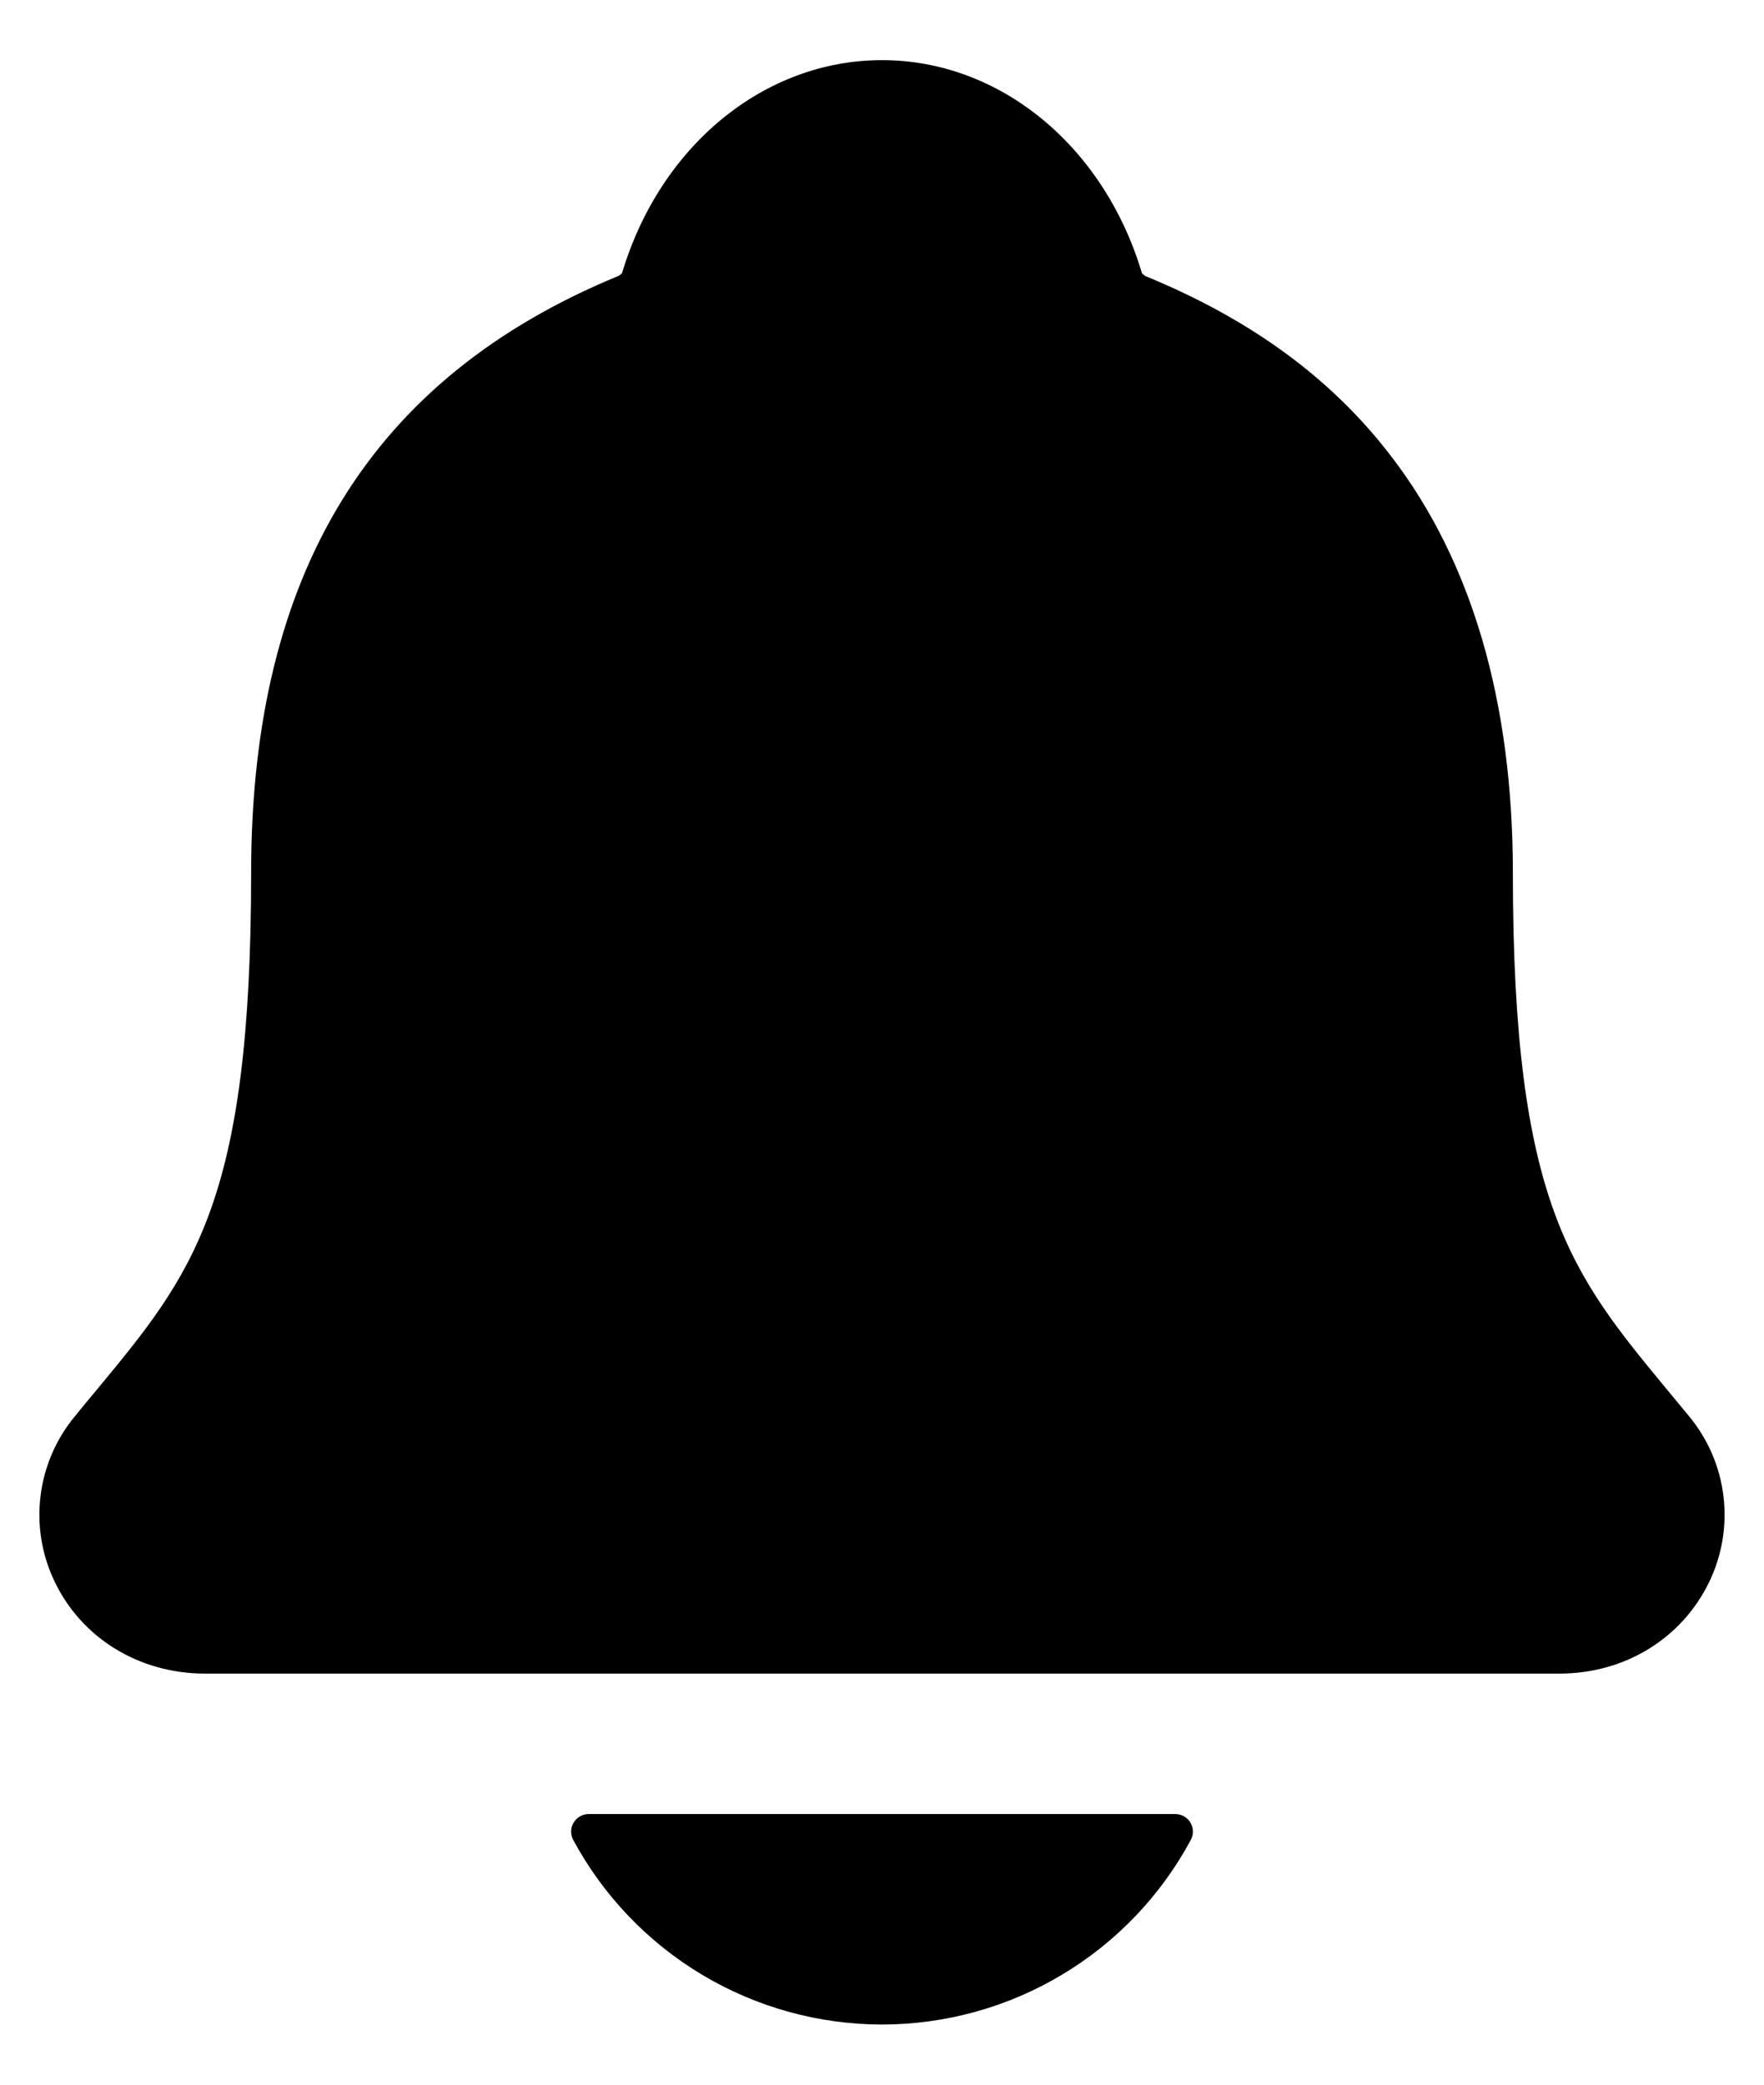 <svg width="22" height="26" viewBox="0 0 22 26" fill="none" xmlns="http://www.w3.org/2000/svg">
<path d="M21.067 17.665C20.976 17.556 20.887 17.447 20.799 17.341C19.596 15.886 18.868 15.008 18.868 10.888C18.868 8.755 18.358 7.005 17.352 5.693C16.611 4.723 15.608 3.987 14.287 3.444C14.27 3.434 14.255 3.422 14.242 3.407C13.767 1.816 12.467 0.75 11 0.75C9.533 0.75 8.233 1.816 7.758 3.406C7.745 3.42 7.73 3.432 7.714 3.441C4.631 4.71 3.132 7.146 3.132 10.886C3.132 15.008 2.405 15.886 1.201 17.34C1.114 17.445 1.024 17.552 0.934 17.664C0.699 17.947 0.551 18.291 0.506 18.655C0.46 19.02 0.521 19.39 0.679 19.721C1.017 20.432 1.736 20.873 2.557 20.873H19.449C20.266 20.873 20.98 20.433 21.319 19.725C21.478 19.393 21.539 19.023 21.494 18.658C21.45 18.293 21.301 17.949 21.067 17.665ZM11 25.25C11.79 25.249 12.566 25.035 13.244 24.629C13.922 24.224 14.478 23.642 14.852 22.946C14.87 22.913 14.879 22.875 14.877 22.838C14.876 22.8 14.866 22.763 14.846 22.731C14.827 22.698 14.799 22.672 14.766 22.653C14.733 22.635 14.696 22.625 14.659 22.625H7.342C7.305 22.625 7.268 22.634 7.235 22.653C7.202 22.672 7.174 22.698 7.155 22.73C7.135 22.763 7.124 22.8 7.123 22.837C7.122 22.875 7.131 22.913 7.148 22.946C7.523 23.642 8.078 24.223 8.756 24.629C9.435 25.035 10.21 25.249 11 25.25Z" fill="black"/>
</svg>
